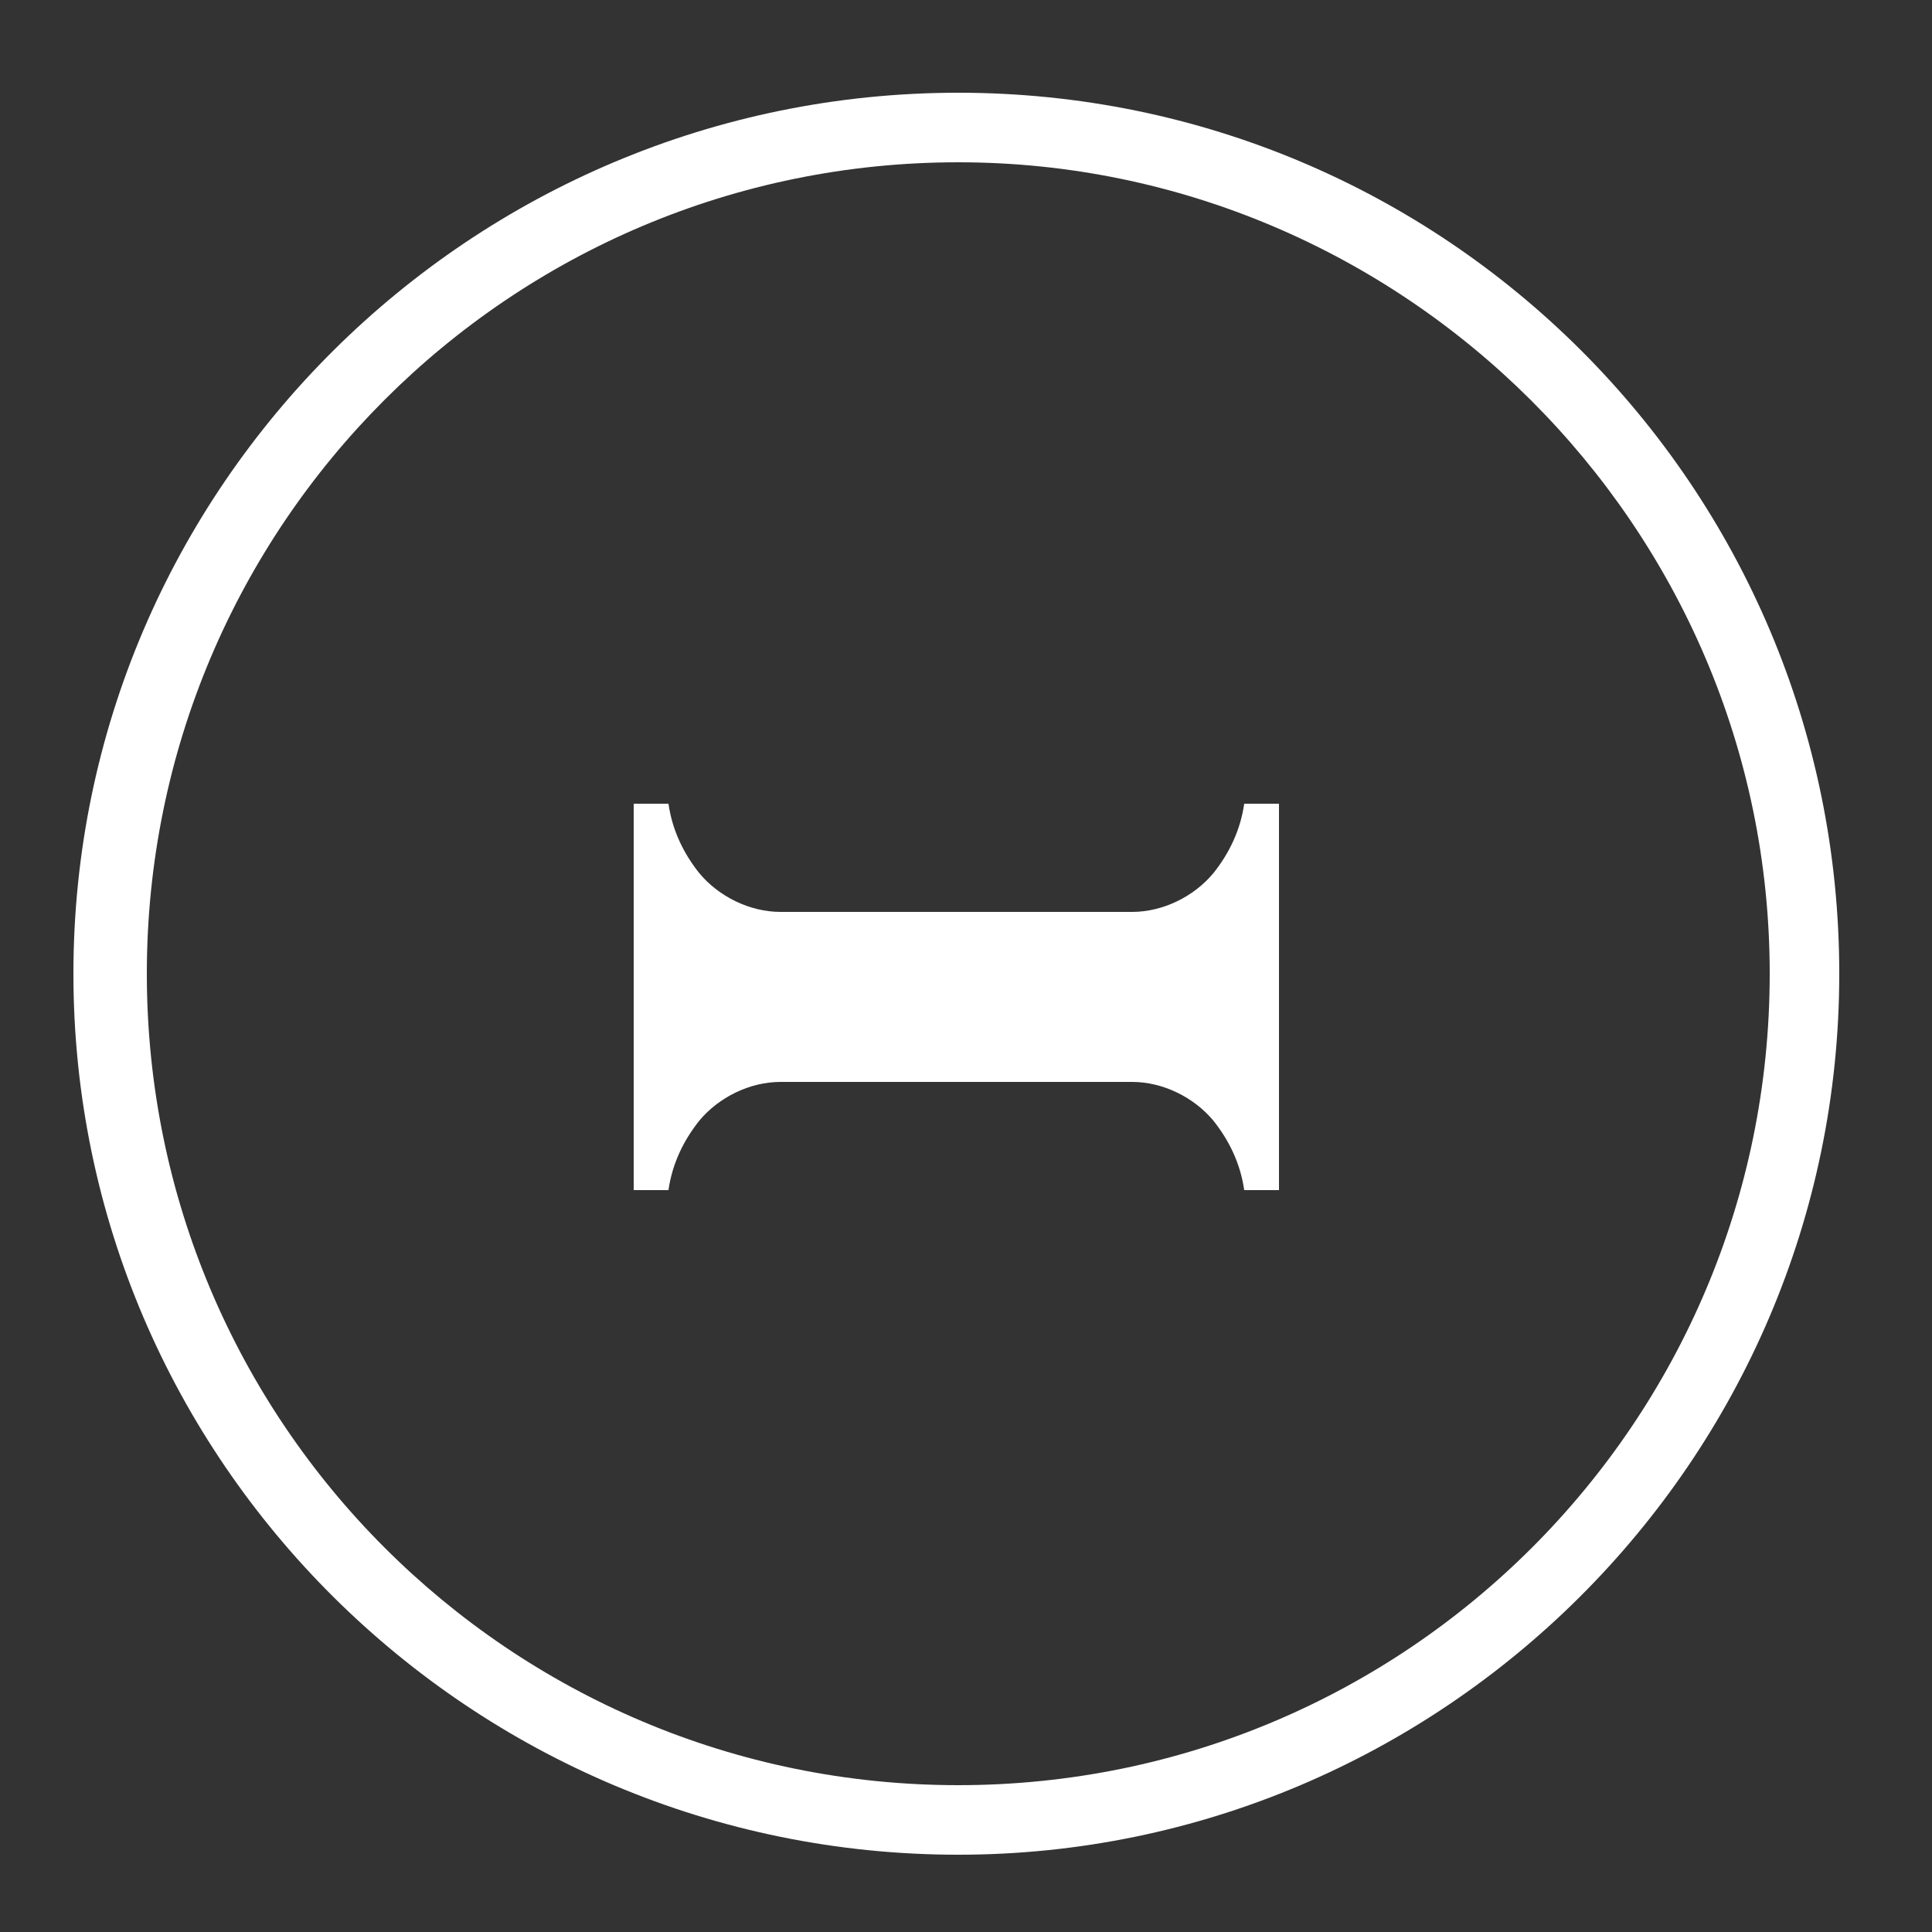 <?xml version="1.0" encoding="utf-8"?>
<!-- Generator: Adobe Illustrator 19.2.1, SVG Export Plug-In . SVG Version: 6.00 Build 0)  -->
<svg version="1.1" id="Layer_1" xmlns="http://www.w3.org/2000/svg" xmlns:xlink="http://www.w3.org/1999/xlink" x="0px" y="0px"
	 viewBox="0 0 50 50" style="enable-background:new 0 0 50 50;" xml:space="preserve">
<rect x="0" y="0" width="50" height="50" fill="#333333" stroke="none"/>
<style type="text/css">
	.st0{fill:#FFFFFF;}
</style>
<g>
	<g>
		<path class="st0" d="M24.8,2.7C12.3,2.7,2.2,12.8,2.2,25.2s10.1,22.6,22.6,22.6s22.6-10.1,22.6-22.6S37.2,2.7,24.8,2.7z
			 M24.8,46.5C13,46.5,3.5,36.9,3.5,25.2S13,4,24.8,4C36.5,4,46,13.5,46,25.2S36.5,46.5,24.8,46.5z"/>
		<path class="st0" d="M24.8,48C12.2,48,1.9,37.8,1.9,25.2S12.2,2.4,24.8,2.4c12.6,0,22.8,10.2,22.8,22.8S37.3,48,24.8,48z
			 M24.8,4.2c-11.6,0-21,9.4-21,21s9.4,21,21,21c11.6,0,21-9.4,21-21S36.3,4.2,24.8,4.2z"/>
	</g>
</g>
<path id="logo_vector_copy" class="st0" d="M33.1,20.8v10h-0.9c-0.1-0.7-0.4-1.3-0.8-1.8c-0.5-0.6-1.3-1-2.1-1h-9.1
	c-0.8,0-1.6,0.4-2.1,1c-0.4,0.5-0.7,1.1-0.8,1.8h-0.9v-10h0.9c0.1,0.7,0.4,1.3,0.8,1.8c0.5,0.6,1.3,1,2.1,1h9.1c0.8,0,1.6-0.4,2.1-1
	c0.4-0.5,0.7-1.1,0.8-1.8H33.1L33.1,20.8z"/>
</svg>
